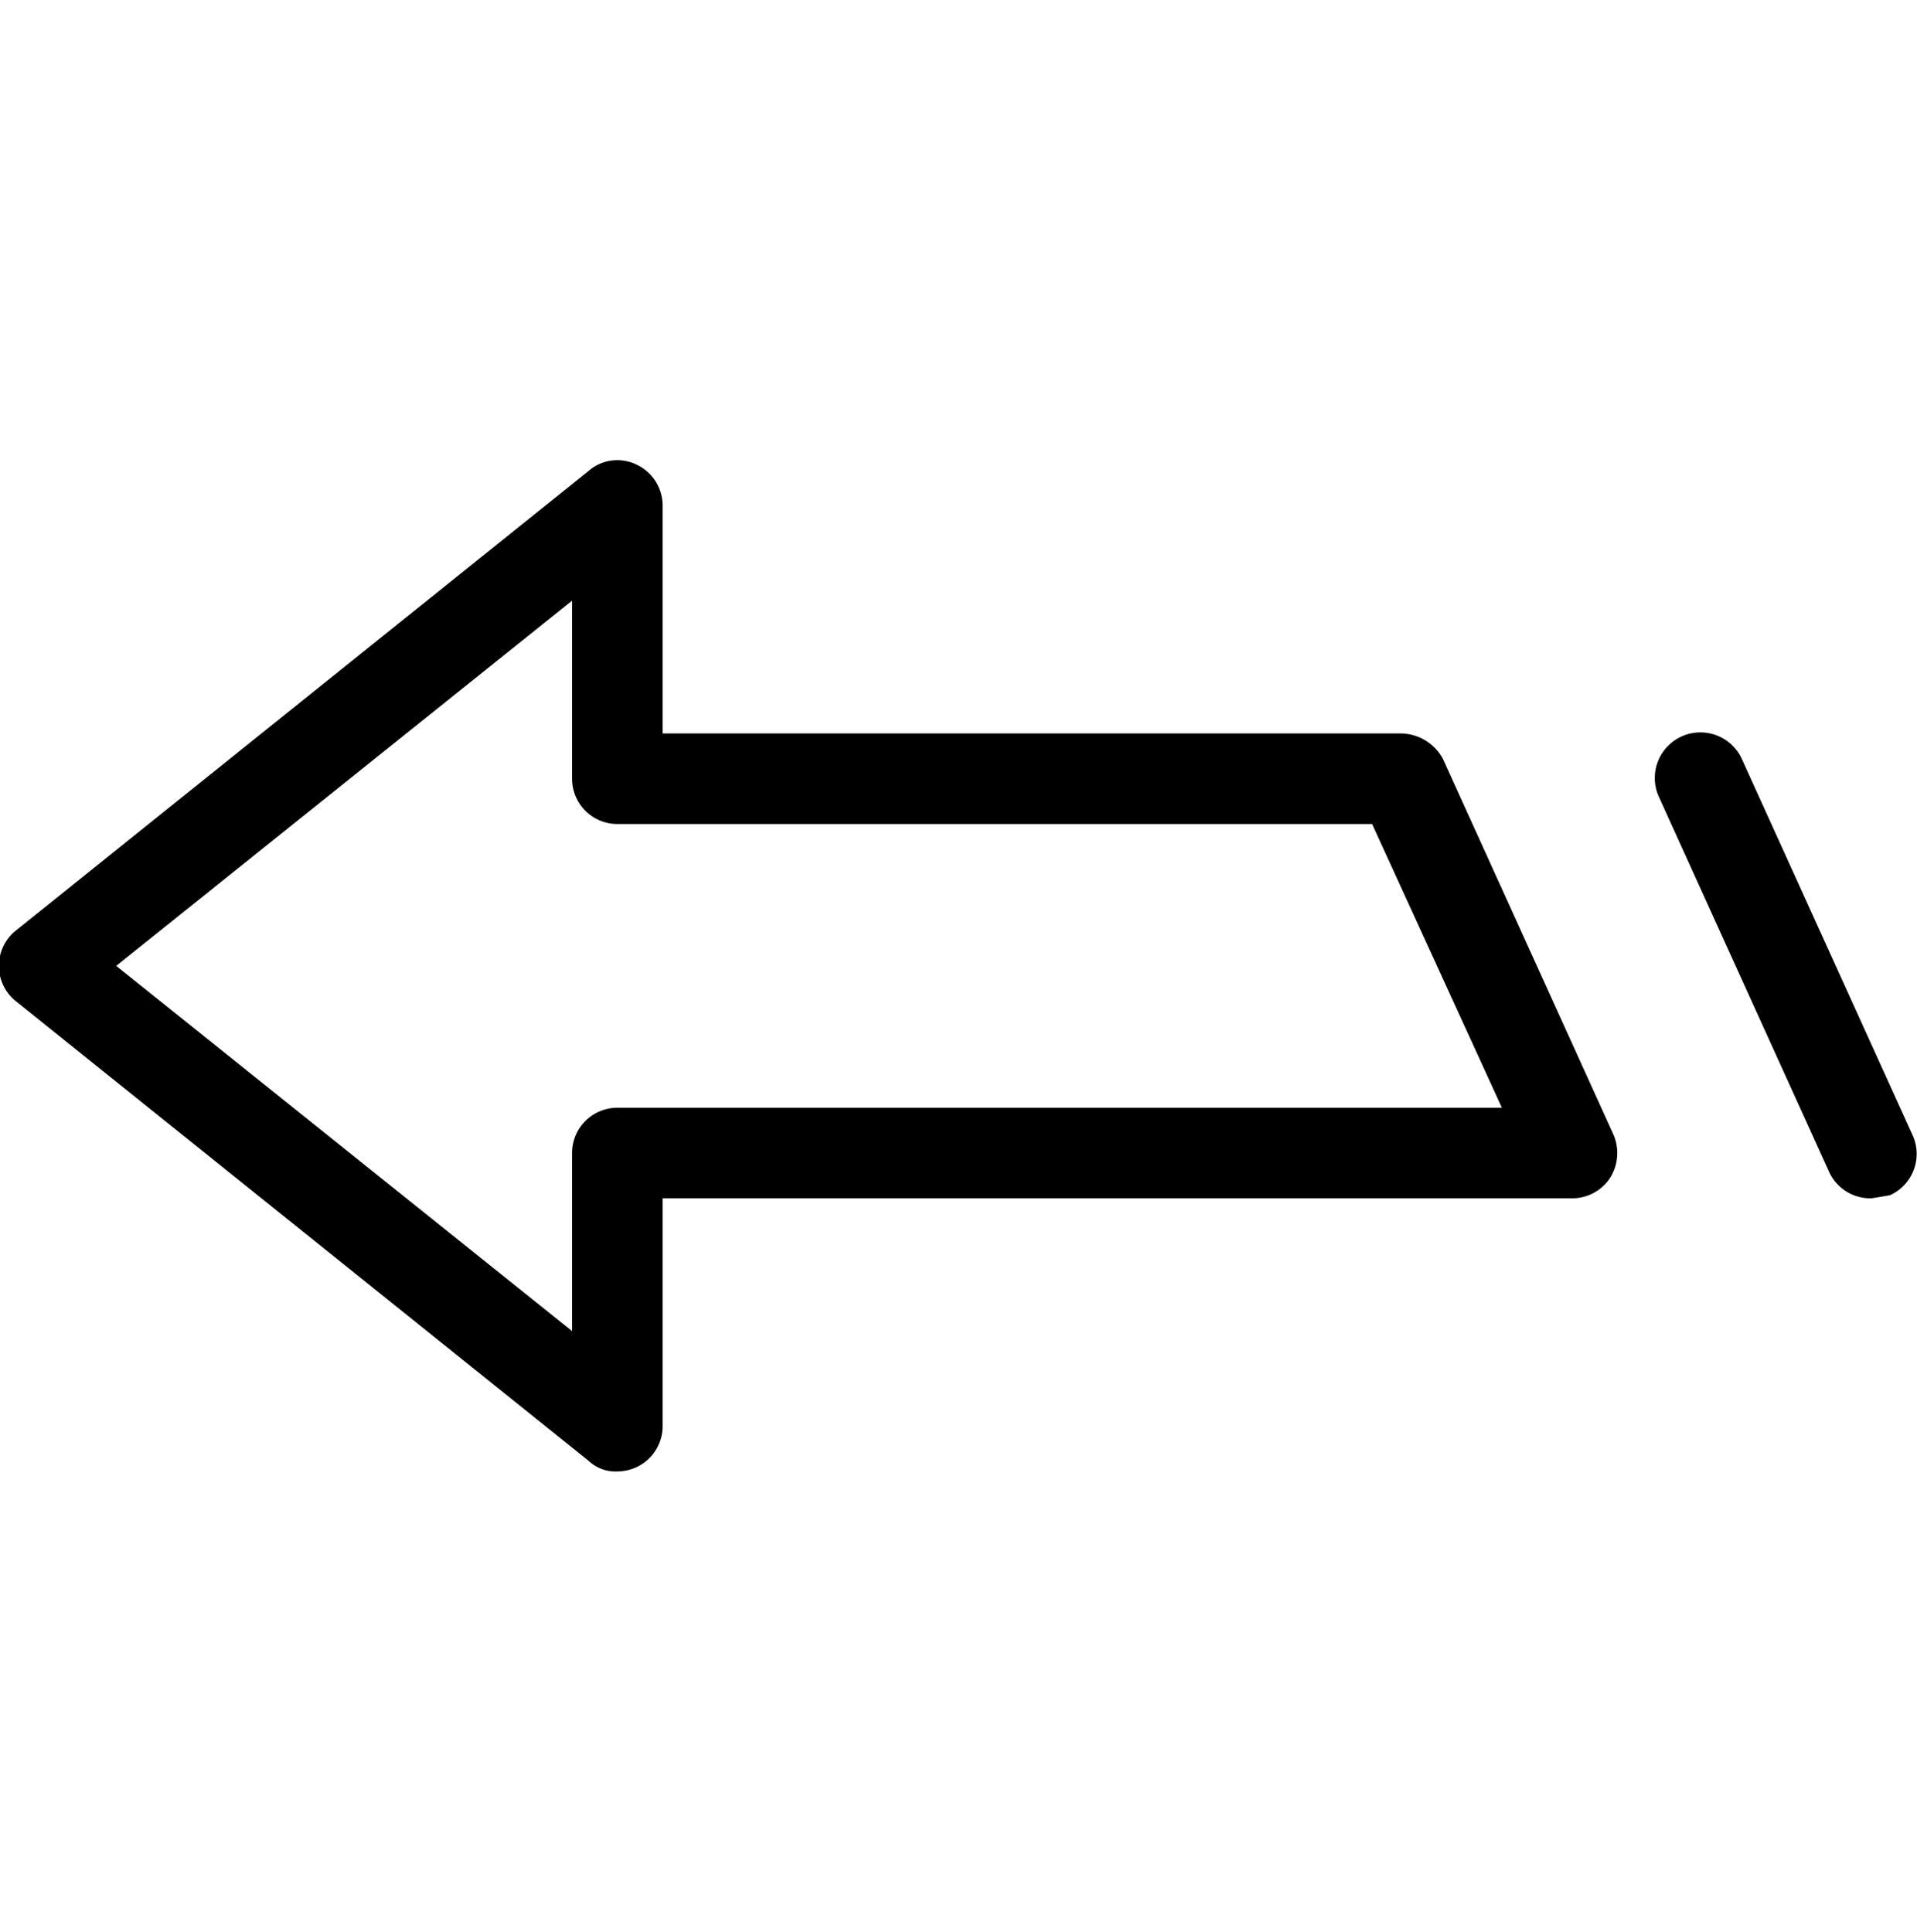 <svg xmlns="http://www.w3.org/2000/svg" viewBox="0 0 127 128">
  <title>blinker_left</title>
  <g id="blinker_left">
    <g id="Layer_40" data-name="Layer 40">
      <path
          d="M40.9,97.5a2.6,2.6,0,0,1-1.9-.7L1,66.3a3,3,0,0,1,0-4.6L39,31.2a2.9,2.9,0,0,1,3.2-.4,3,3,0,0,1,1.7,2.7V48.6H92.8a3.2,3.2,0,0,1,2.8,1.7l11.3,24.9a3.1,3.1,0,0,1-.2,2.8,3,3,0,0,1-2.6,1.4H43.9V94.5a3,3,0,0,1-1.7,2.7A3.1,3.1,0,0,1,40.9,97.5ZM7.7,64,37.9,88.2V76.4a3,3,0,0,1,3-3H99.5L90.9,54.6h-50a3,3,0,0,1-3-3V39.8Z" />
      <path d="M124,79.4a3,3,0,0,1-2.8-1.7L109.9,52.8a3,3,0,1,1,5.5-2.5l11.3,24.9a3,3,0,0,1-1.5,4Z" />
    </g>
  </g>
</svg>

